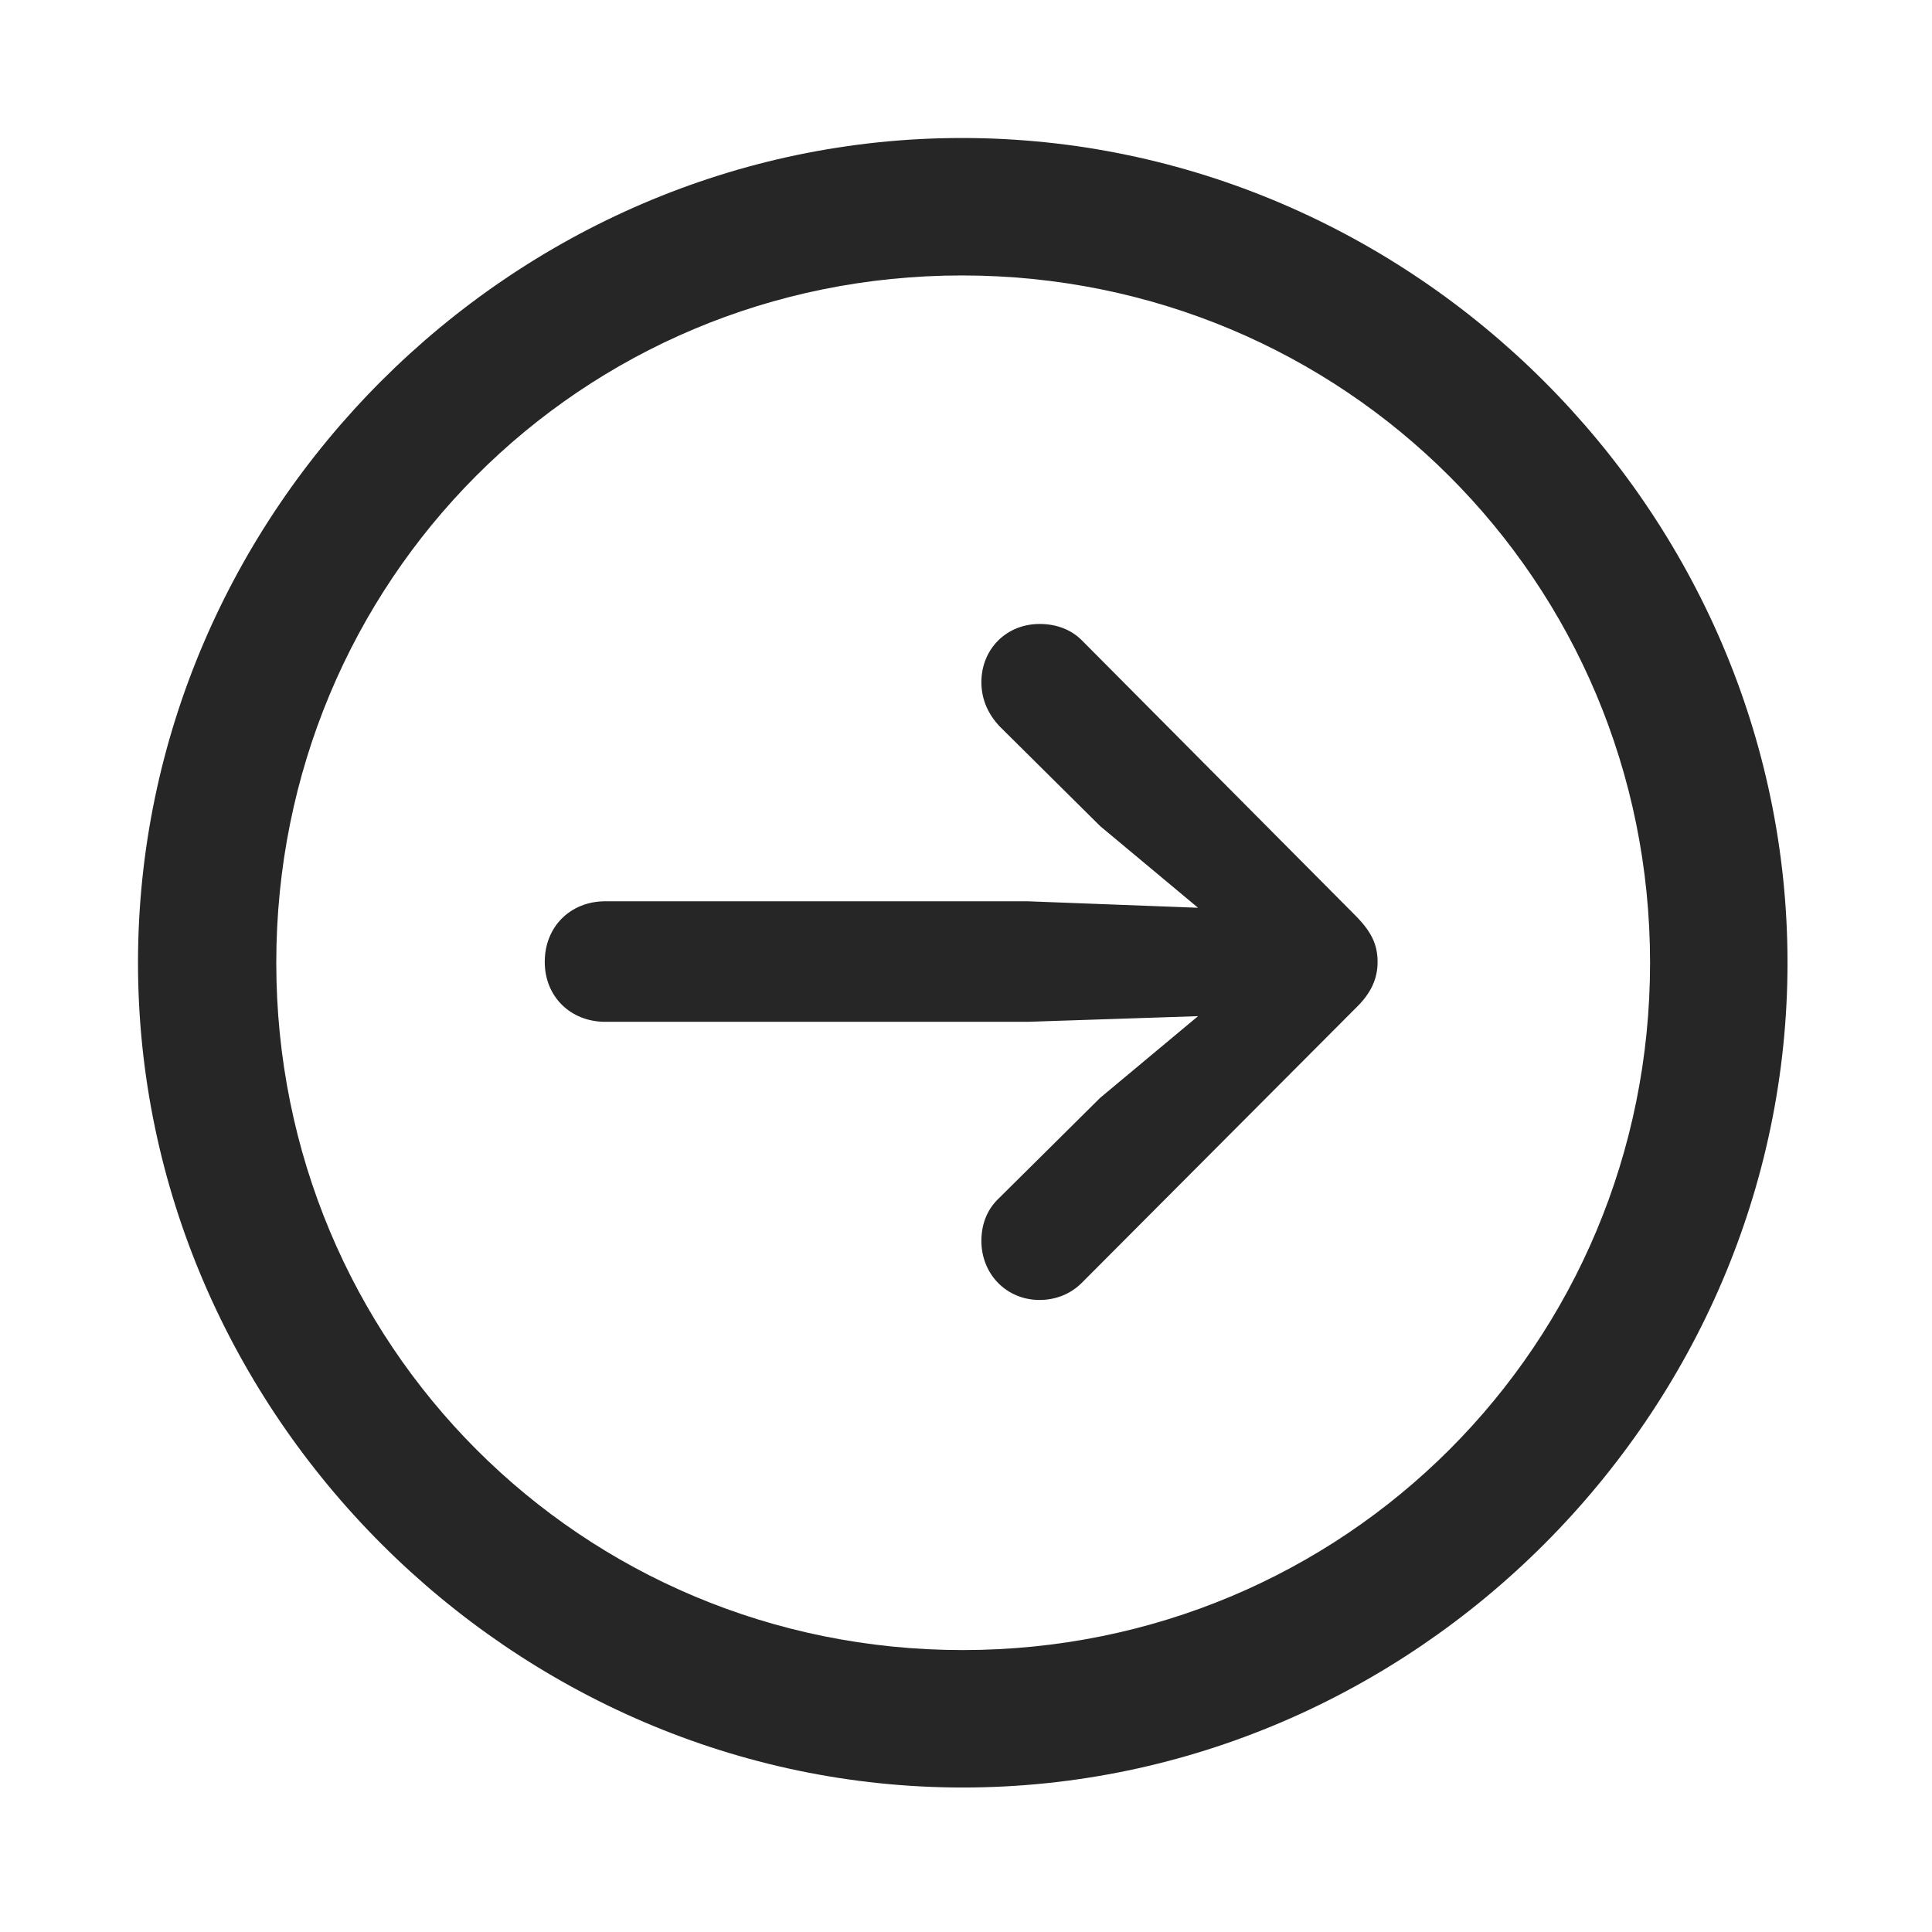 <svg width="28" height="28" viewBox="0 0 28 28" fill="none" xmlns="http://www.w3.org/2000/svg">
<path d="M13.953 25.906C20.492 25.906 25.906 20.48 25.906 13.953C25.906 7.414 20.48 2 13.941 2C7.414 2 2 7.414 2 13.953C2 20.48 7.426 25.906 13.953 25.906ZM13.953 23.914C8.422 23.914 4.004 19.484 4.004 13.953C4.004 8.422 8.41 3.992 13.941 3.992C19.473 3.992 23.914 8.422 23.914 13.953C23.914 19.484 19.484 23.914 13.953 23.914Z" fill="black" fill-opacity="0.85"/>
<path d="M19.965 13.941C19.965 13.684 19.871 13.496 19.637 13.262L15.676 9.277C15.523 9.125 15.312 9.043 15.066 9.043C14.586 9.043 14.223 9.406 14.223 9.887C14.223 10.145 14.328 10.355 14.48 10.52L15.945 11.973L17.363 13.156L14.891 13.062H8.773C8.27 13.062 7.895 13.426 7.895 13.941C7.895 14.445 8.27 14.809 8.773 14.809H14.891L17.363 14.727L15.945 15.91L14.48 17.363C14.316 17.516 14.223 17.727 14.223 17.984C14.223 18.465 14.586 18.84 15.066 18.84C15.312 18.84 15.523 18.746 15.676 18.594L19.637 14.621C19.859 14.41 19.965 14.199 19.965 13.941Z" fill="black" fill-opacity="0.85"/>
</svg>
